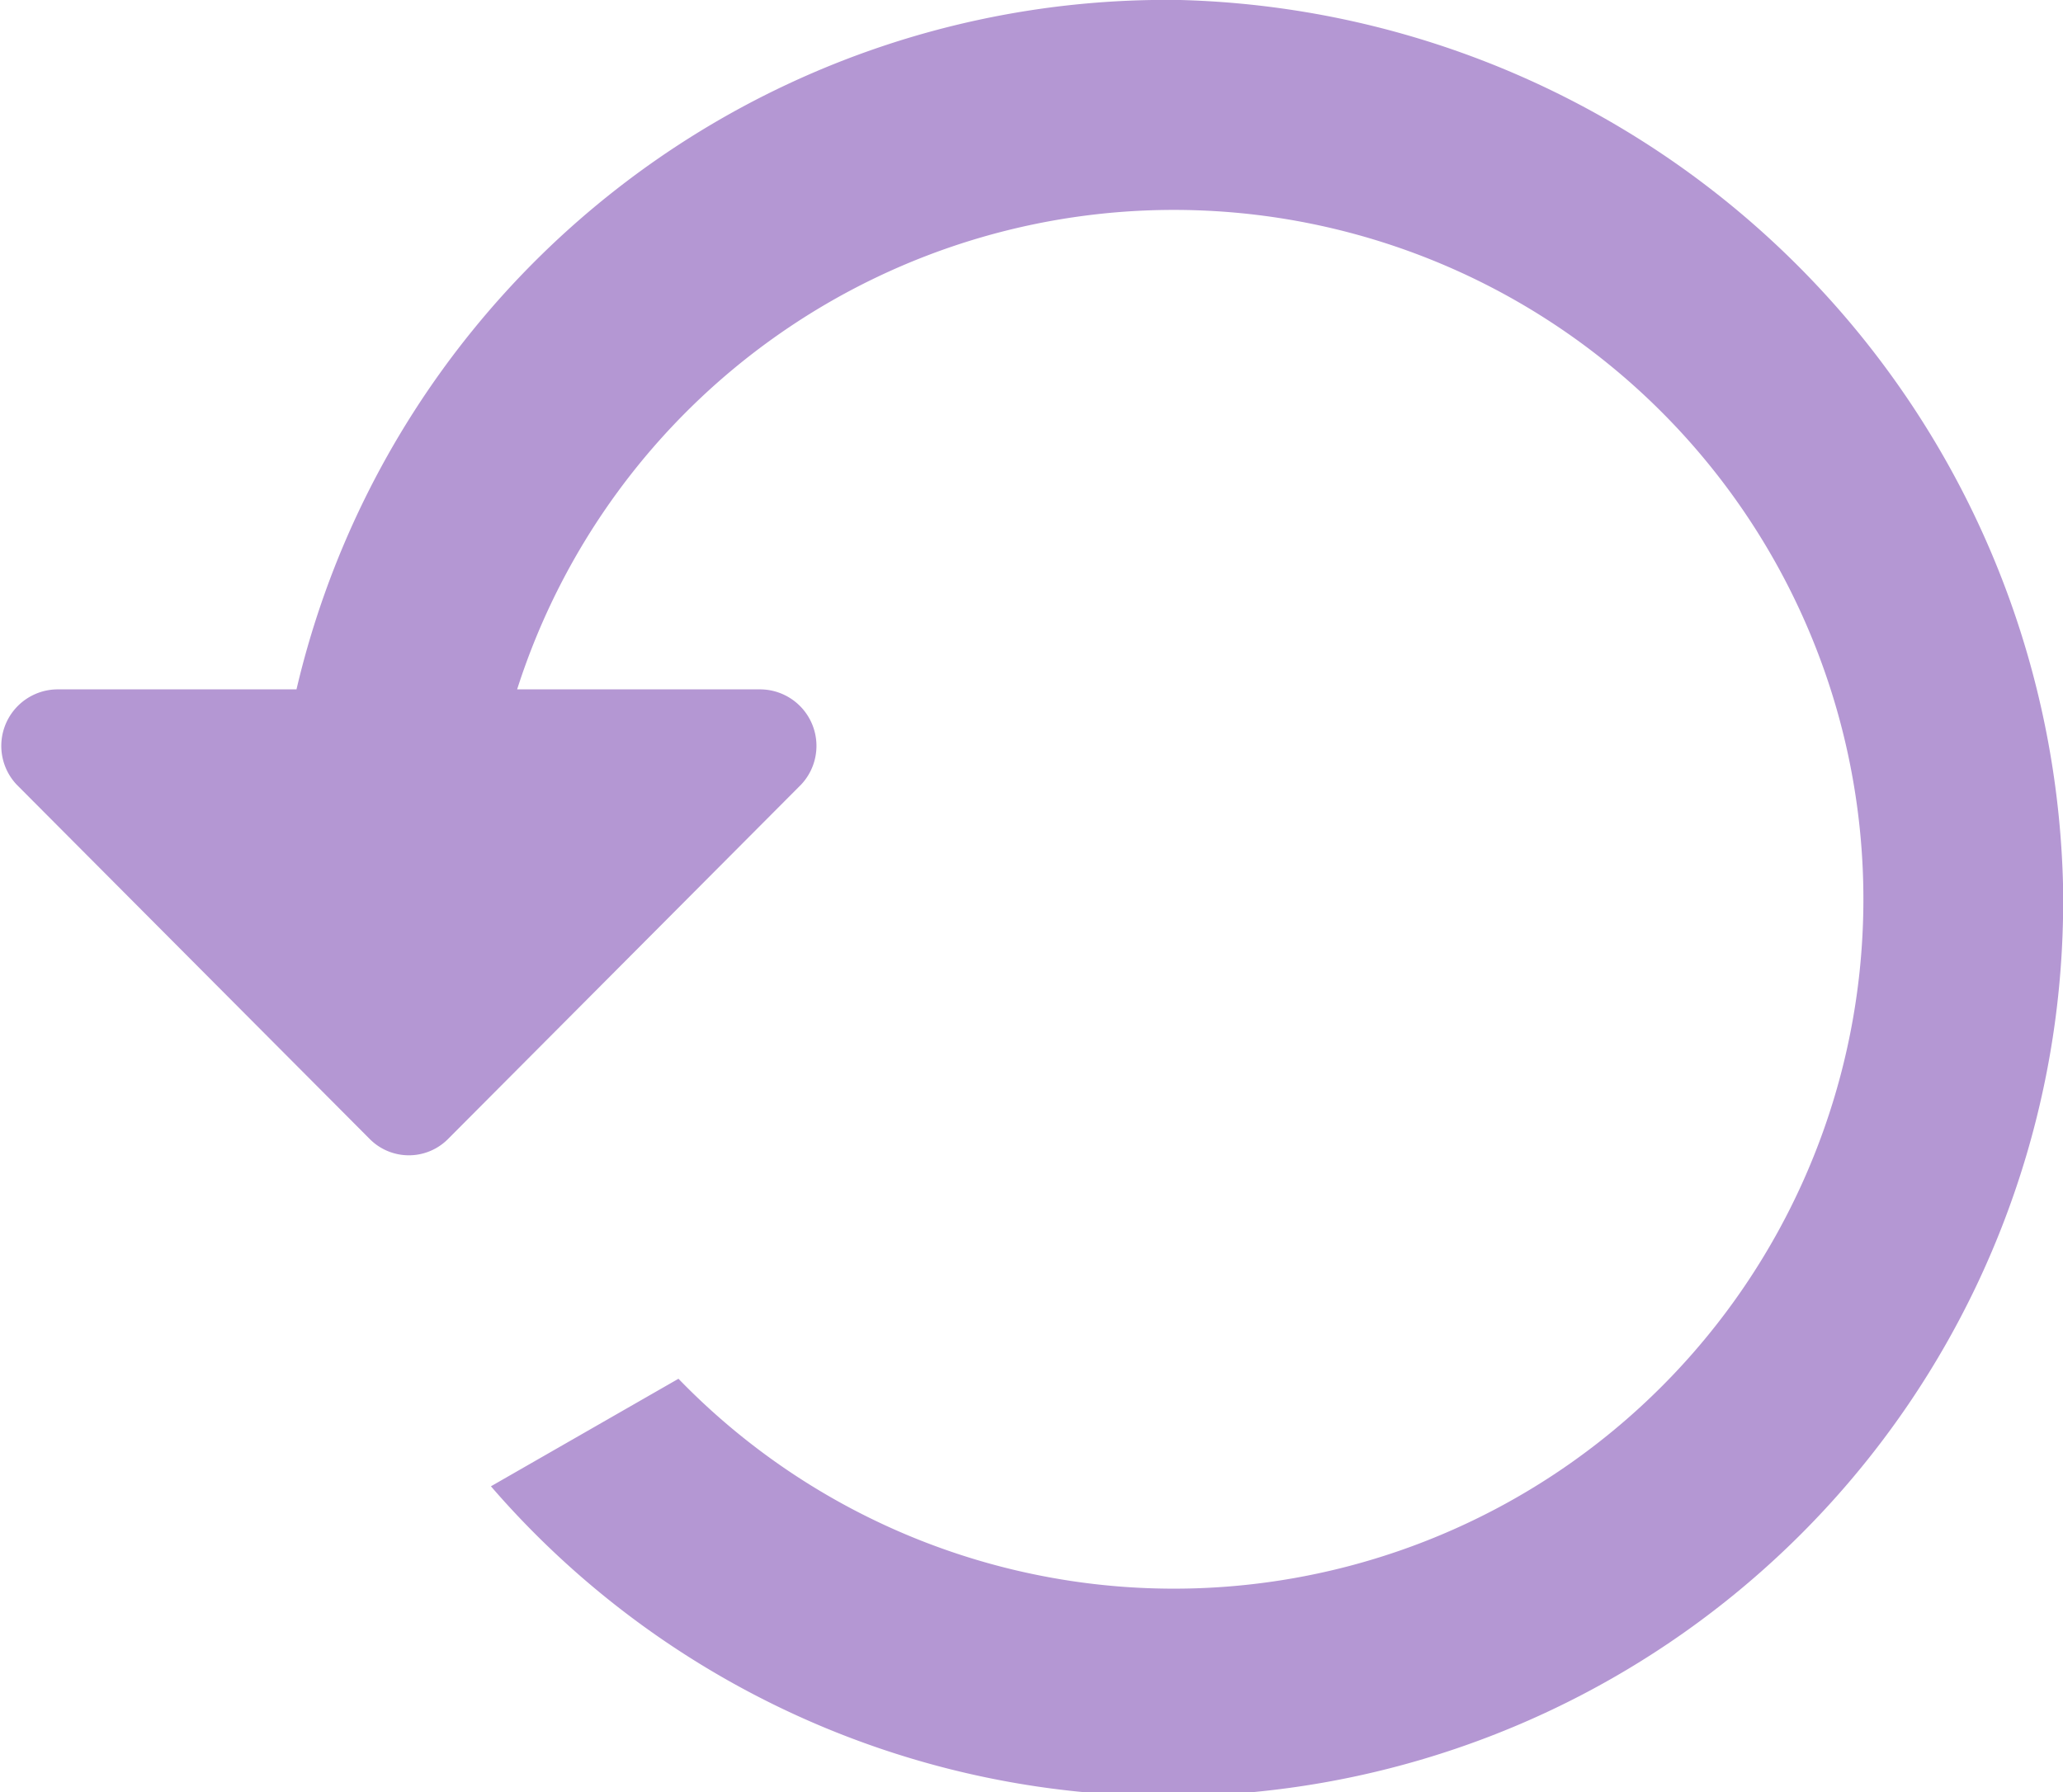 <svg data-name="Layer 1" xmlns="http://www.w3.org/2000/svg" viewBox="0 0 14.96 13">
    <path d="M8.56 0a6.48 6.48 0 0 0-6.41 5H.41a.41.41 0 0 0-.29.69l2.56 2.57a.4.4 0 0 0 .57 0l2.56-2.57A.41.41 0 0 0 5.52 5H3.75a5 5 0 1 1 1.17 5l-1.36.78a6.49 6.49 0 0 0 11.4-4.37A6.58 6.58 0 0 0 8.56 0z" fill="#b497d3"/>
</svg>

